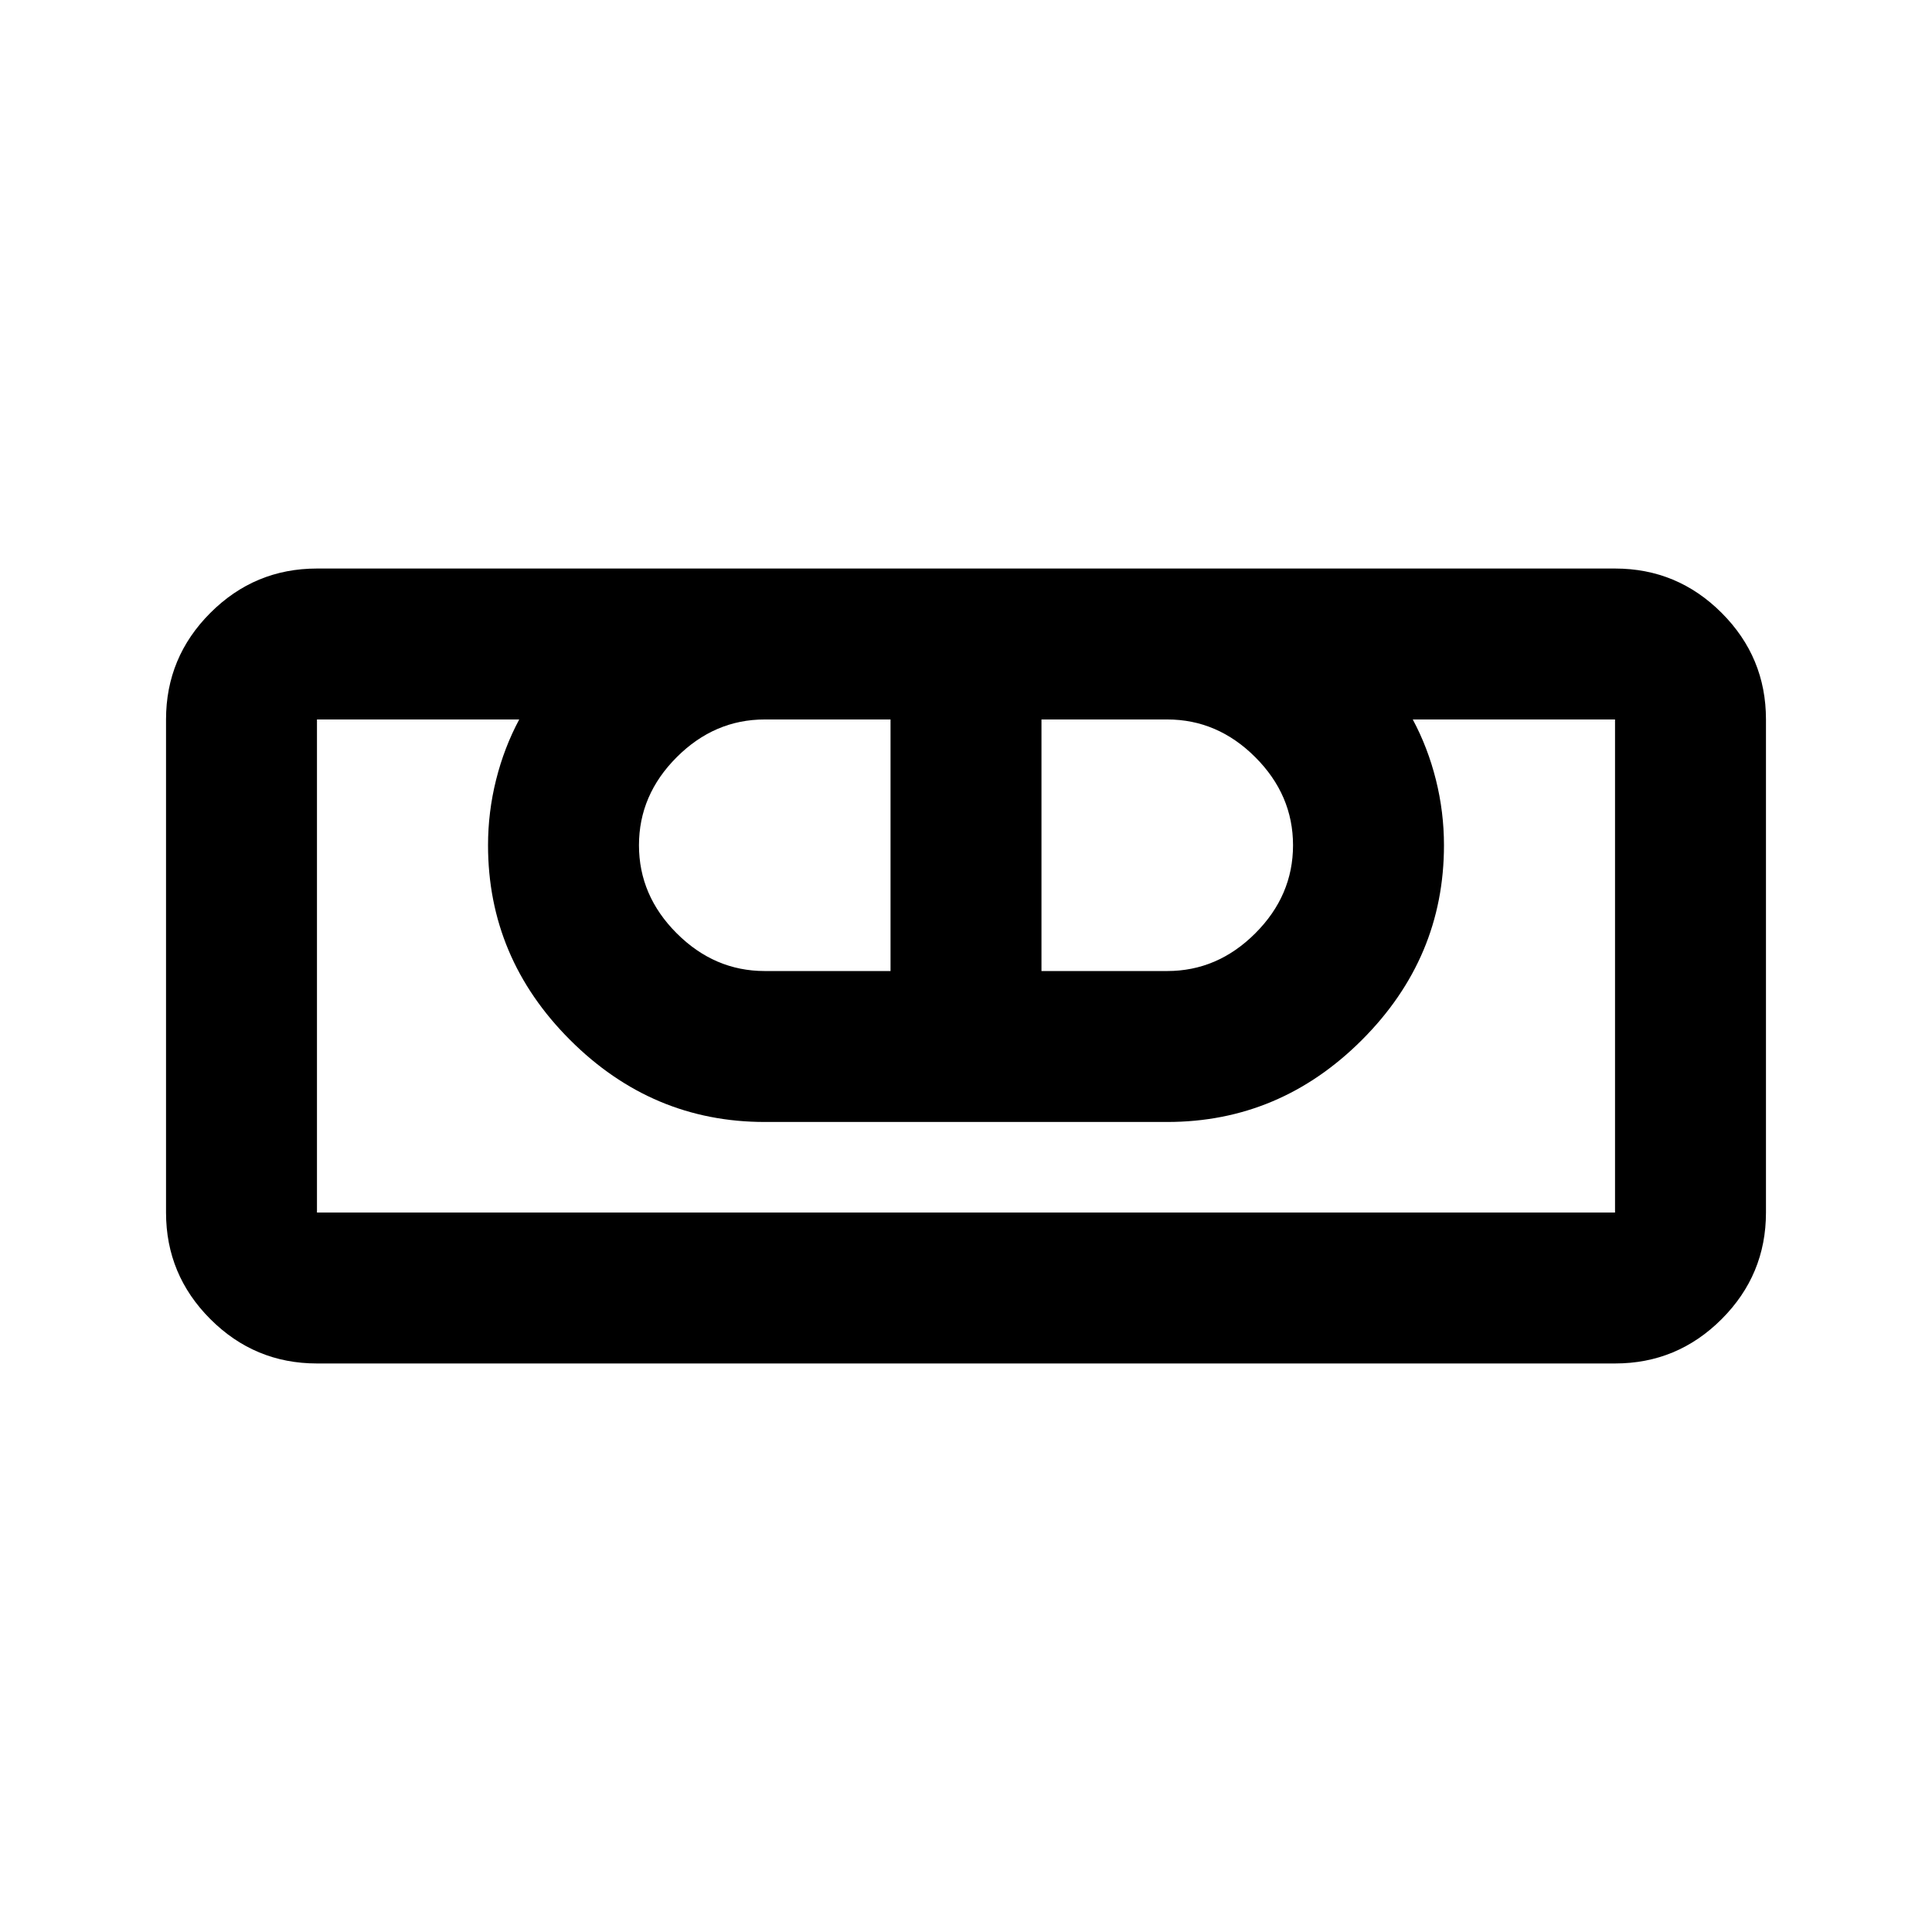 <svg xmlns="http://www.w3.org/2000/svg" height="24" viewBox="0 -960 960 960" width="24"><path d="M157.5-282.5q-30.94 0-52.97-22.03Q82.5-326.56 82.5-357.5v-245q0-30.94 22.03-52.97 22.03-22.03 52.97-22.03h645q30.94 0 52.97 22.03 22.03 22.03 22.03 52.97v245q0 30.94-22.03 52.97-22.03 22.03-52.97 22.03h-645Zm0-75h645v-245H702q7.5 14 11.5 30t4 32.5q0 55.98-40.76 96.74T580-402.5H380q-55.98 0-96.74-40.76T242.5-540q0-16.5 4-32.5t11.5-30H157.5v245Zm222.5-120h62.5v-125H380q-25 0-43.75 18.75T317.5-540q0 25 18.75 43.75T380-477.5Zm137.5 0H580q25 0 43.75-18.75T642.5-540q0-25-18.75-43.75T580-602.5h-62.5v125Zm285 120h-645 645Z"/></svg>